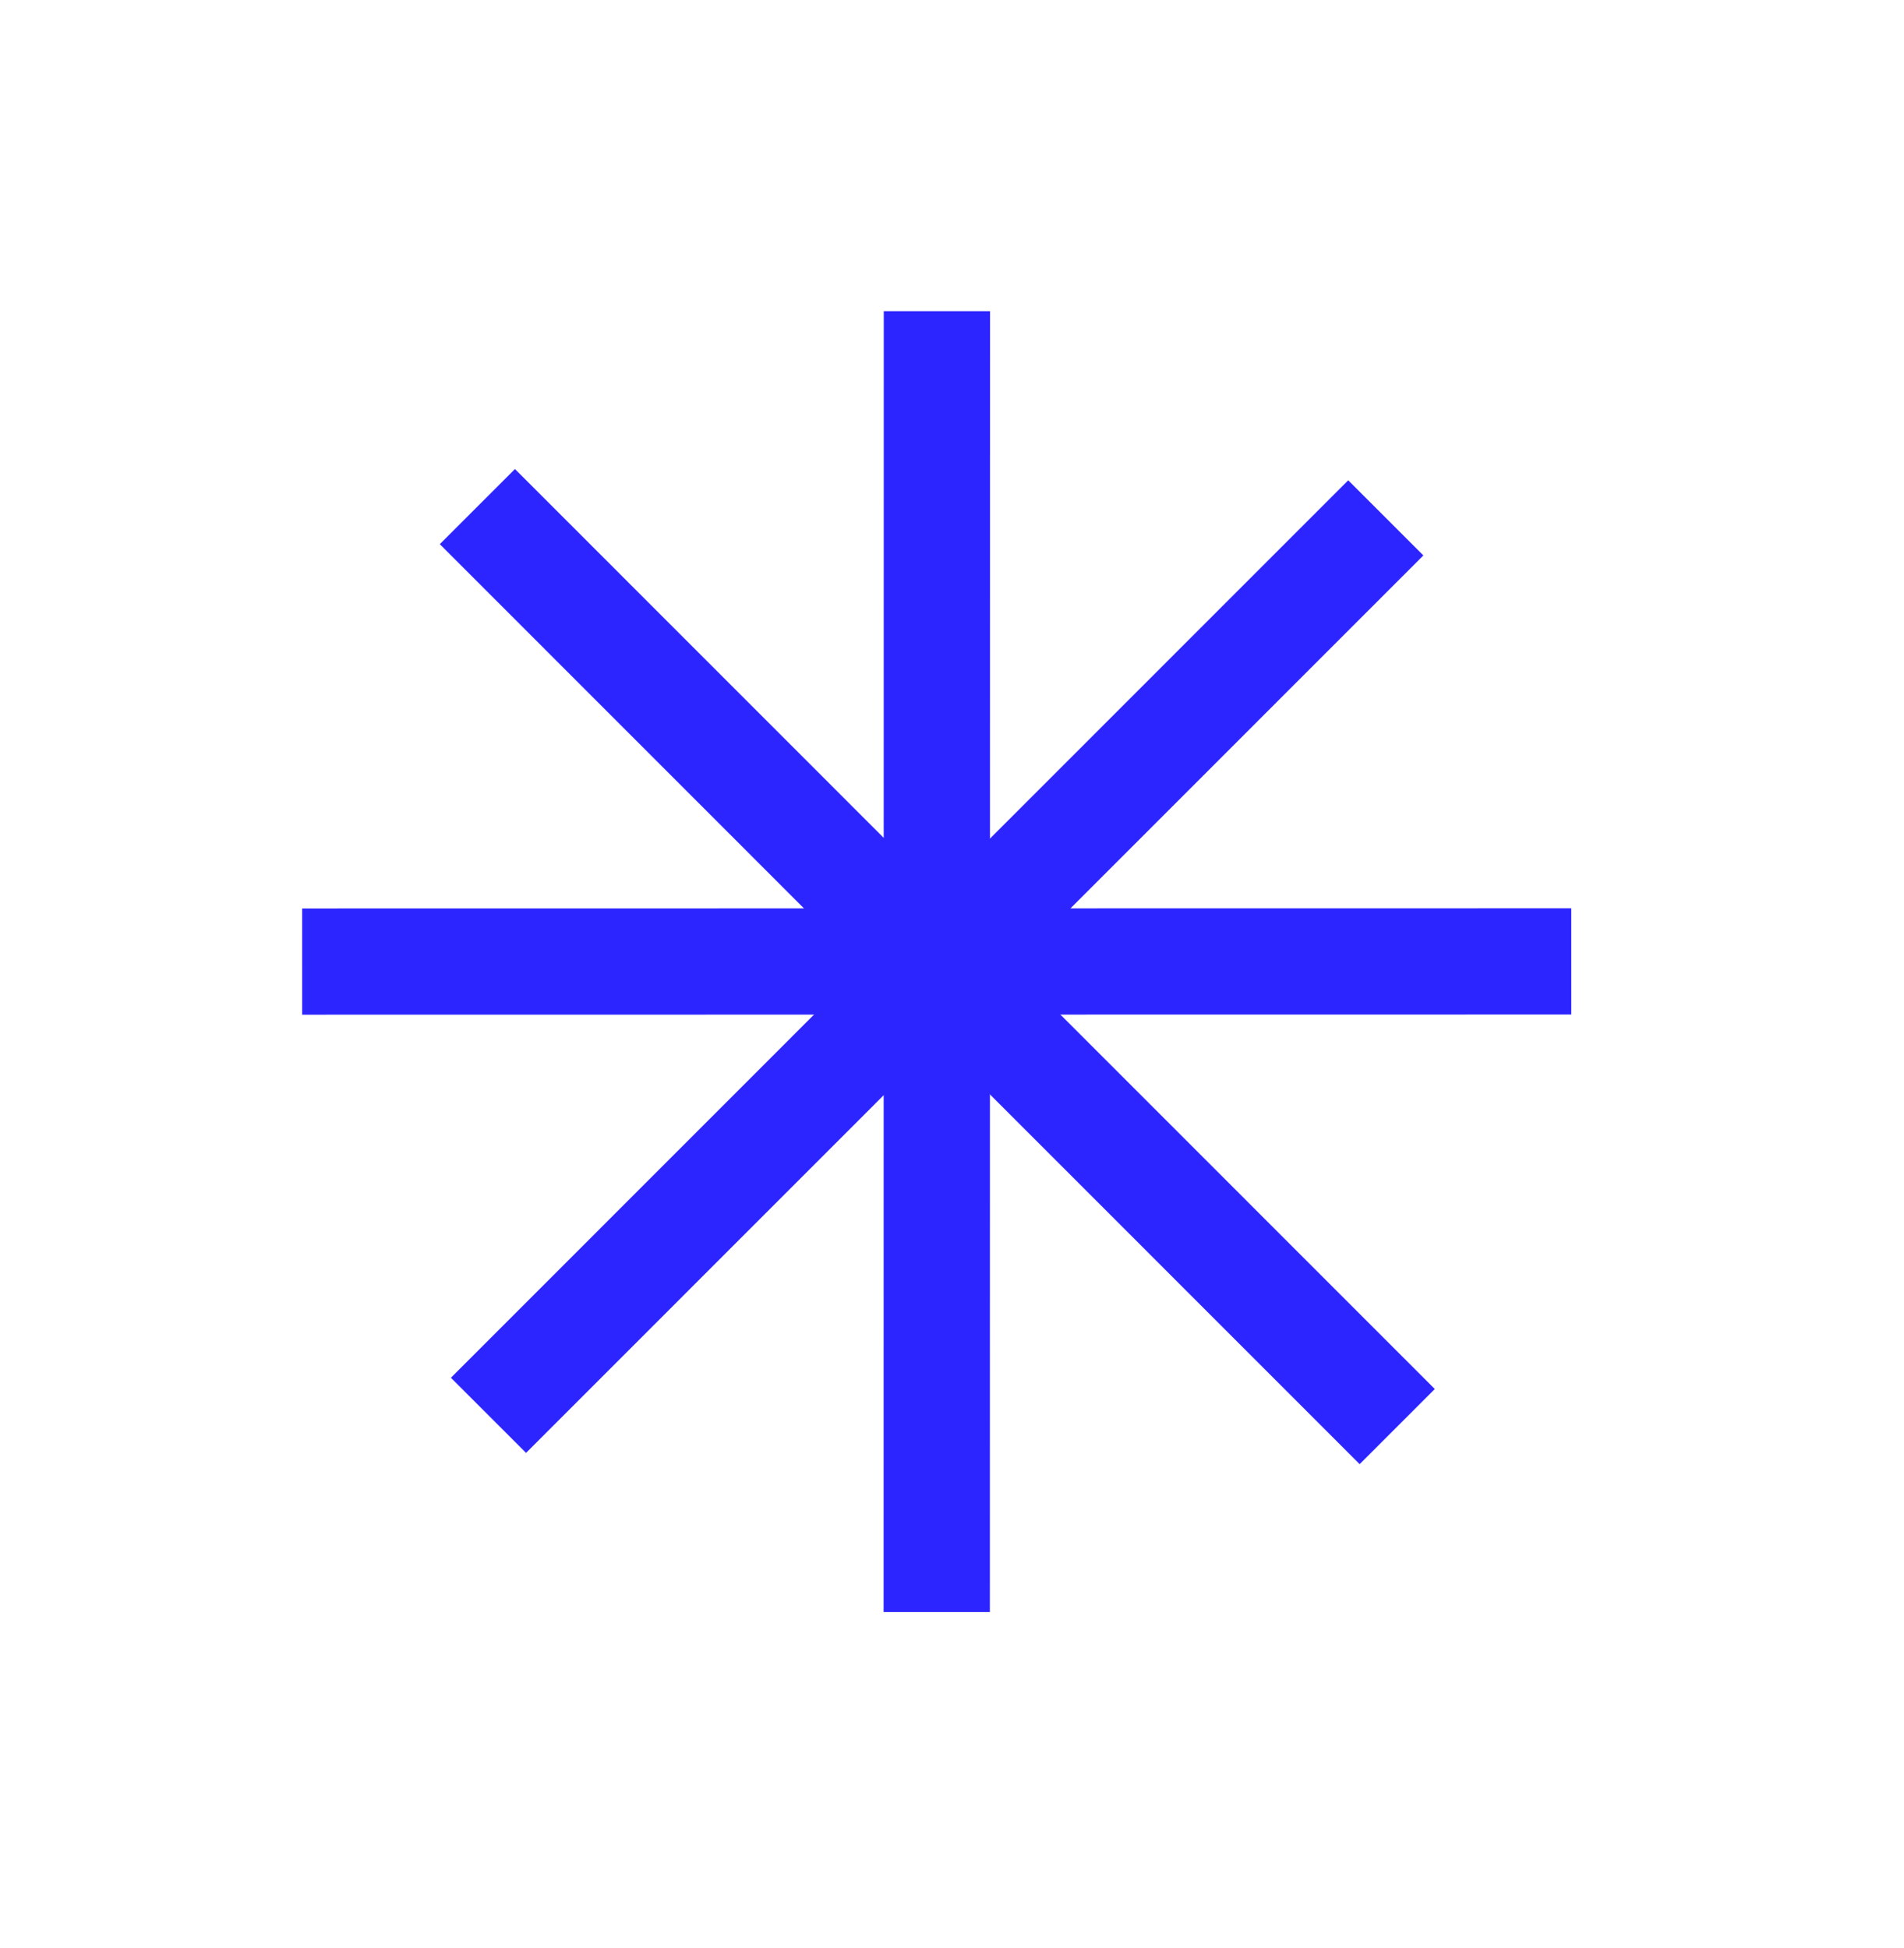 <svg xmlns="http://www.w3.org/2000/svg" xmlns:xlink="http://www.w3.org/1999/xlink" width="43" height="44" viewBox="0 0 43 44" fill="none"><g opacity="1" transform="translate(0 0)  rotate(0 21.5 22)"><g opacity="1" transform="translate(0 0.476)  rotate(0 21.5 21.5)"><g opacity="1" transform="translate(0 0)  rotate(0 21.5 21.5)"><path  id="直线 2" style="stroke:#2D25FF; stroke-width:2.4; stroke-opacity:1; stroke-dasharray:0 0" transform="translate(7 19)  rotate(-9 14.155 2.242)" d="M0,0L28.31,4.48 " /><g opacity="1" transform="translate(6.799 6.286)  rotate(-45 14.5 15)"><path  id="直线 2" style="stroke:#2D25FF; stroke-width:2.4; stroke-opacity:1; stroke-dasharray:0 0" transform="translate(0.201 12.714)  rotate(-9 14.155 2.242)" d="M0,0L28.31,4.48 " /><path  id="直线 2" style="stroke:#2D25FF; stroke-width:2.4; stroke-opacity:1; stroke-dasharray:0 0" transform="translate(12.058 0.447)  rotate(-9 2.298 14.509)" d="M4.6,0L0,29.02 " /></g></g><path  id="直线 2" style="stroke:#2D25FF; stroke-width:2.4; stroke-opacity:1; stroke-dasharray:0 0" transform="translate(18.857 6.733)  rotate(-9 2.298 14.509)" d="M4.6,0L0,29.02 " /></g></g></svg>